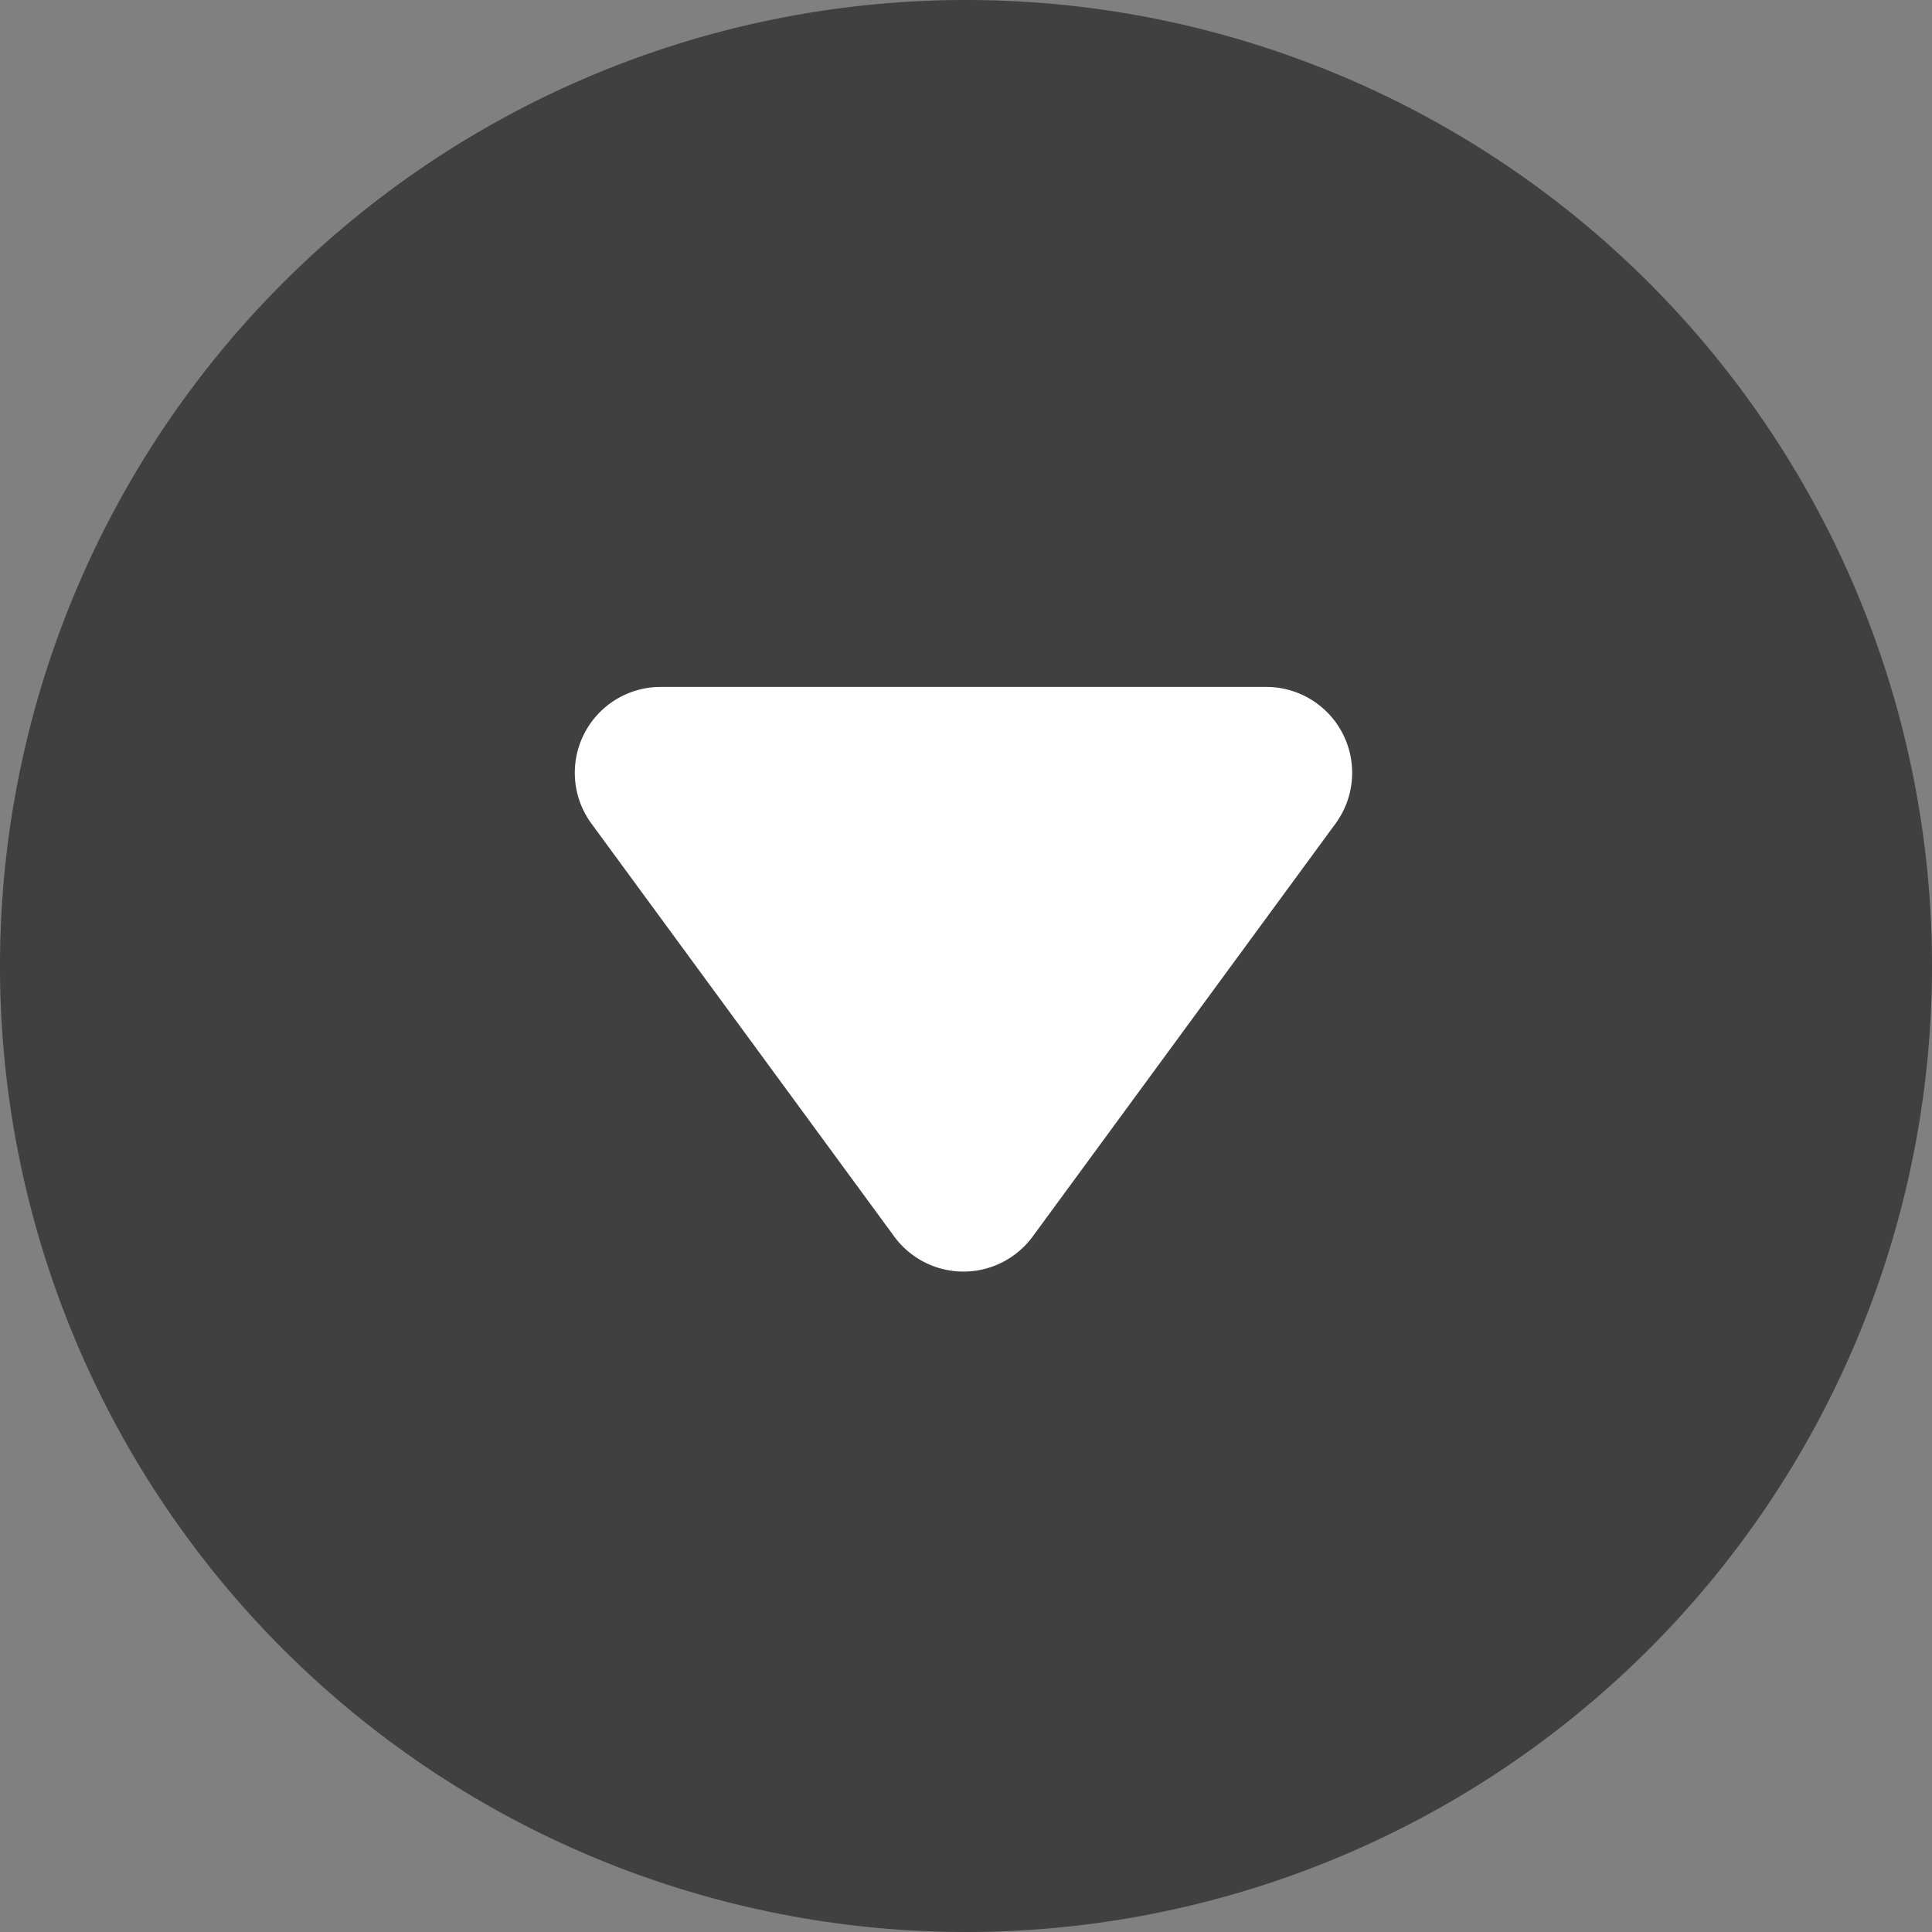 <svg xmlns="http://www.w3.org/2000/svg" width="45" height="45" viewBox="0 0 45 45">
  <rect x="0" y="0" width="45" height="45" fill="#808080" stroke="none"/>
  <g id="Group_56206" data-name="Group 56206" transform="translate(358.441 613) rotate(180)">
    <path id="Path_170767" data-name="Path 170767" d="M22.5,0A22.5,22.5,0,1,1,0,22.5,22.5,22.5,0,0,1,22.5,0Z" transform="translate(313.441 568)" opacity="0.5"/>
    <path id="Polygon_2" data-name="Polygon 2" d="M9.387,2.2a2,2,0,0,1,3.226,0l7.053,9.618A2,2,0,0,1,18.053,15H3.947a2,2,0,0,1-1.613-3.183Z" transform="translate(325 582)" fill="#fff"/>
  </g>
</svg>
